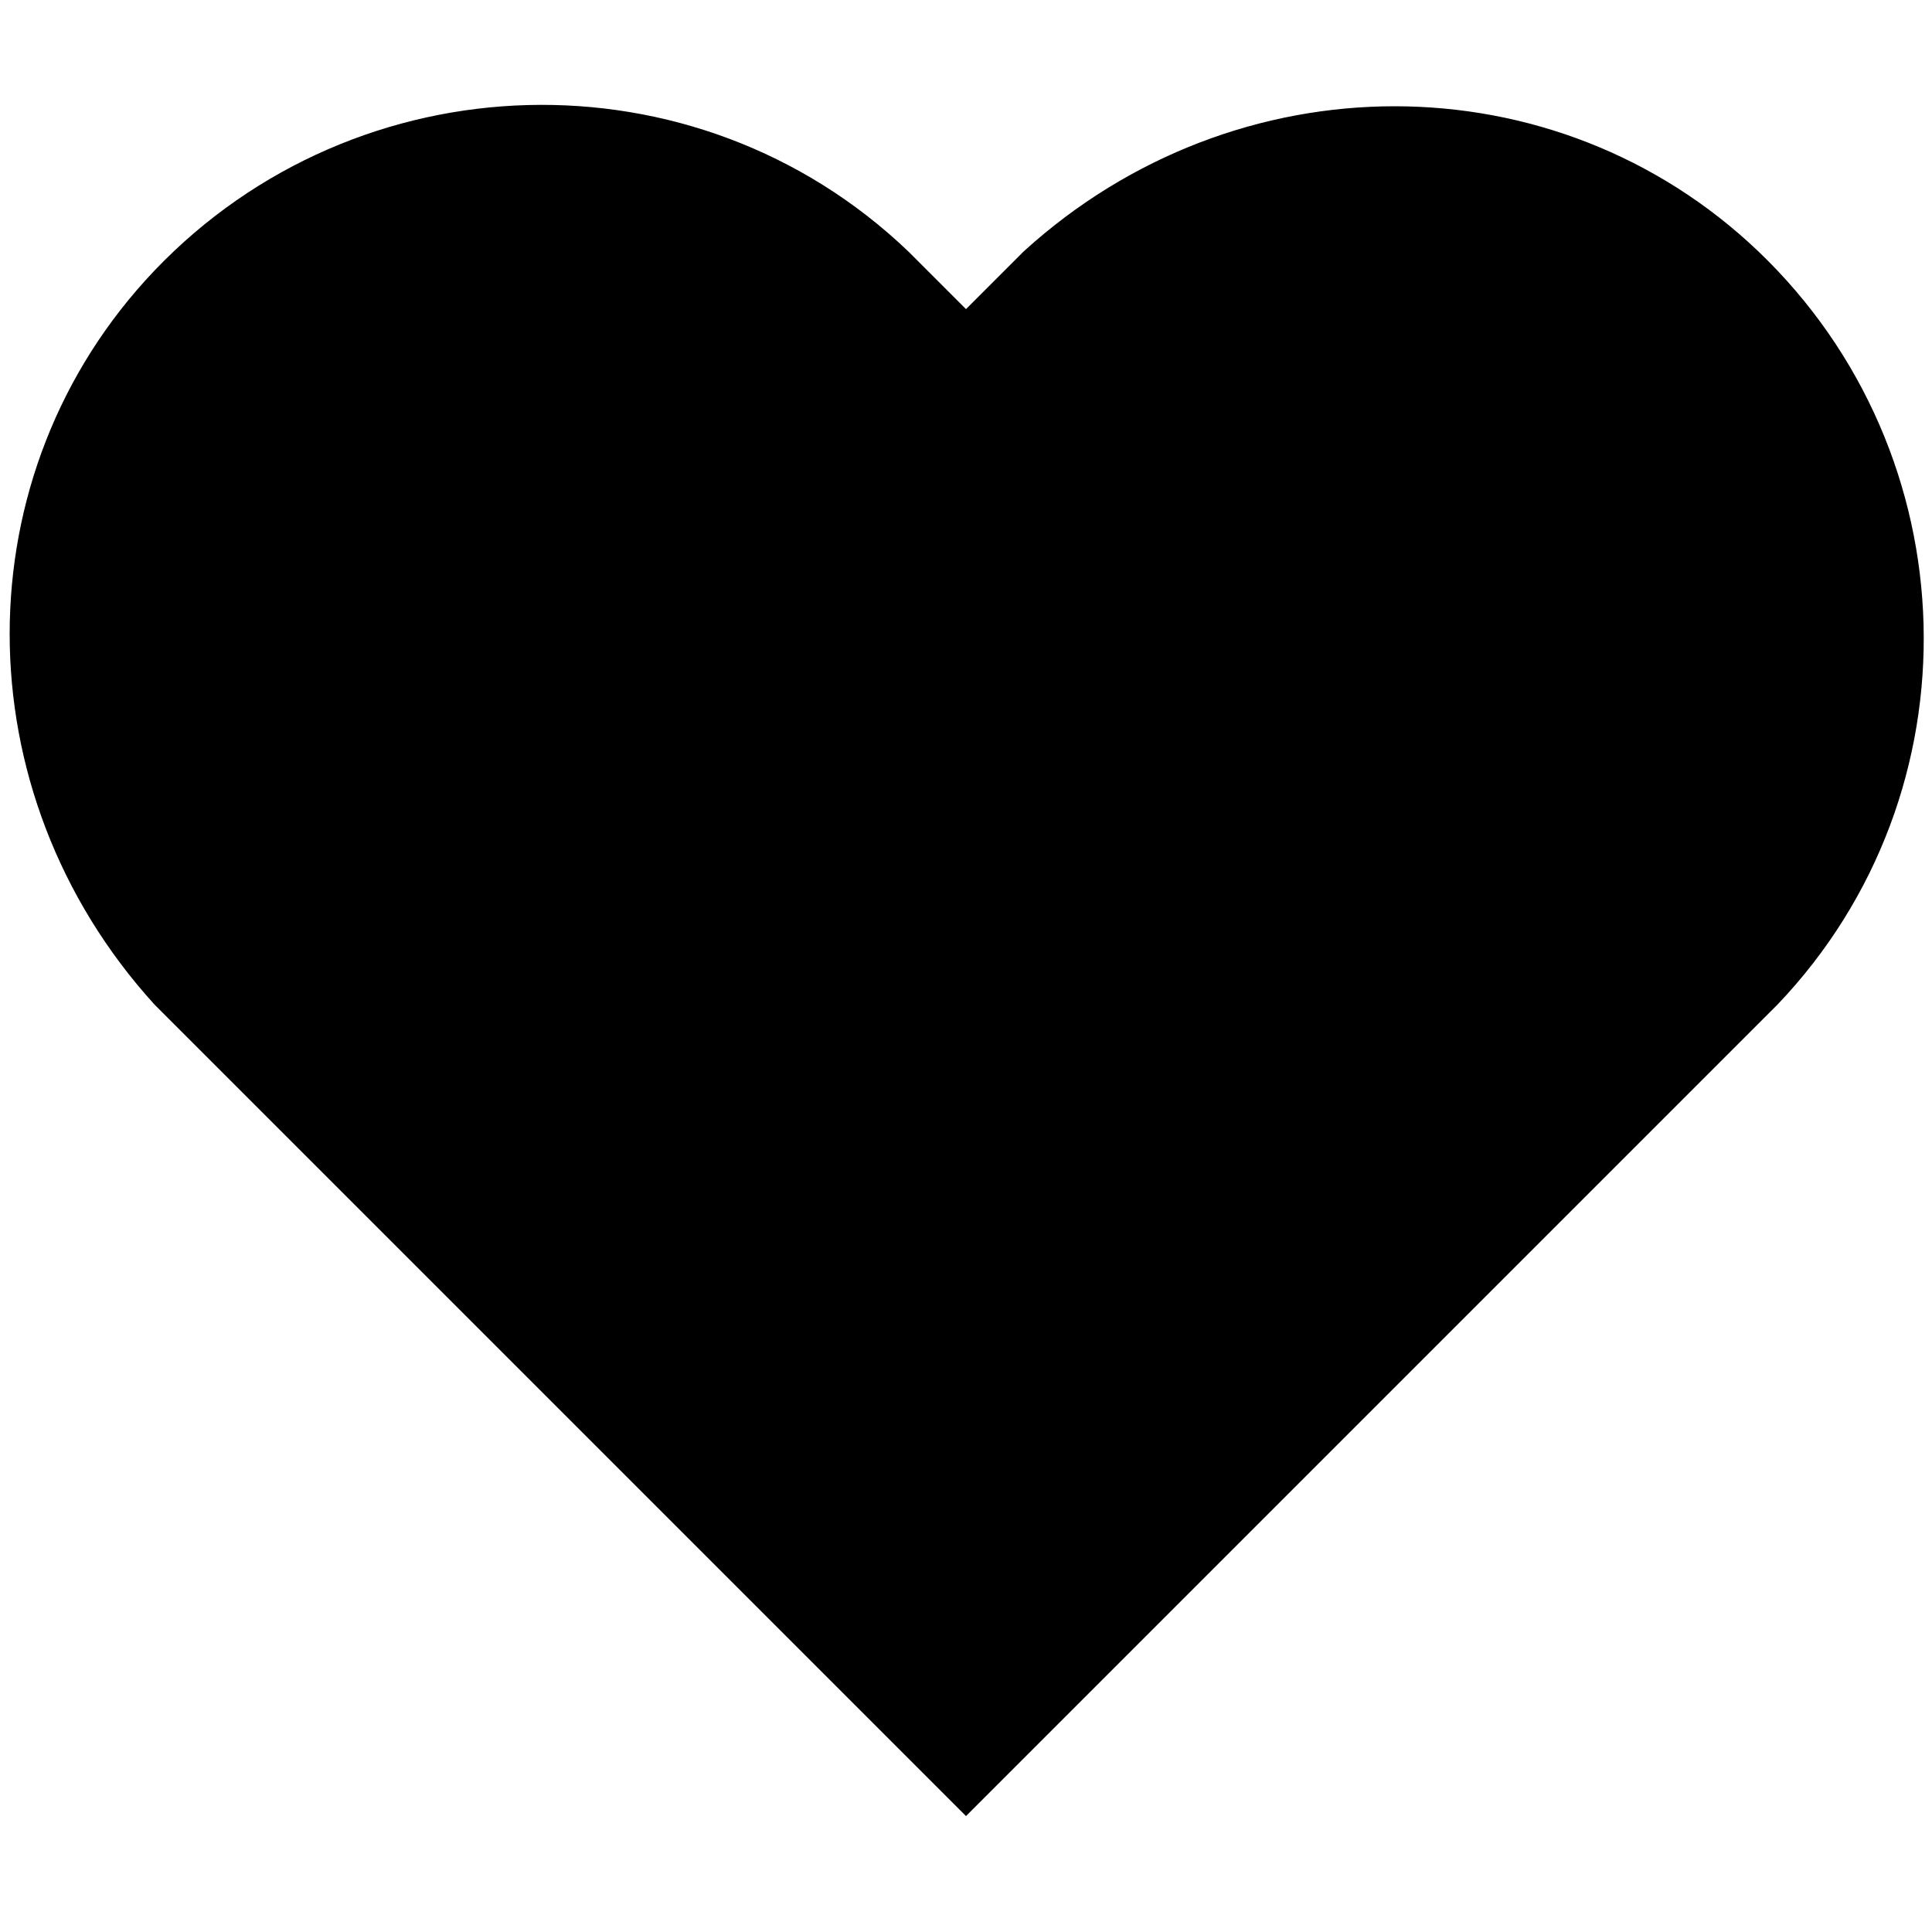 <?xml version="1.0" encoding="utf-8"?>
<!-- Generator: Adobe Illustrator 19.0.1, SVG Export Plug-In . SVG Version: 6.00 Build 0)  -->
<svg version="1.1" id="Слой_1" xmlns="http://www.w3.org/2000/svg" xmlns:xlink="http://www.w3.org/1999/xlink" x="0px" y="0px"
	 viewBox="-287 410.9 20 20" style="enable-background:new -287 410.9 20 20;" xml:space="preserve">
<path d="M-277,414.1l-0.6-0.6c-2.2-2.1-5.7-2-7.8,0.2c-2,2.1-2,5.4,0,7.6l8.4,8.4l8.4-8.4c2.1-2.2,2-5.7-0.2-7.8c-2.1-2-5.4-2-7.6,0
	C-276.4,413.5-277,414.1-277,414.1z"/>
</svg>
